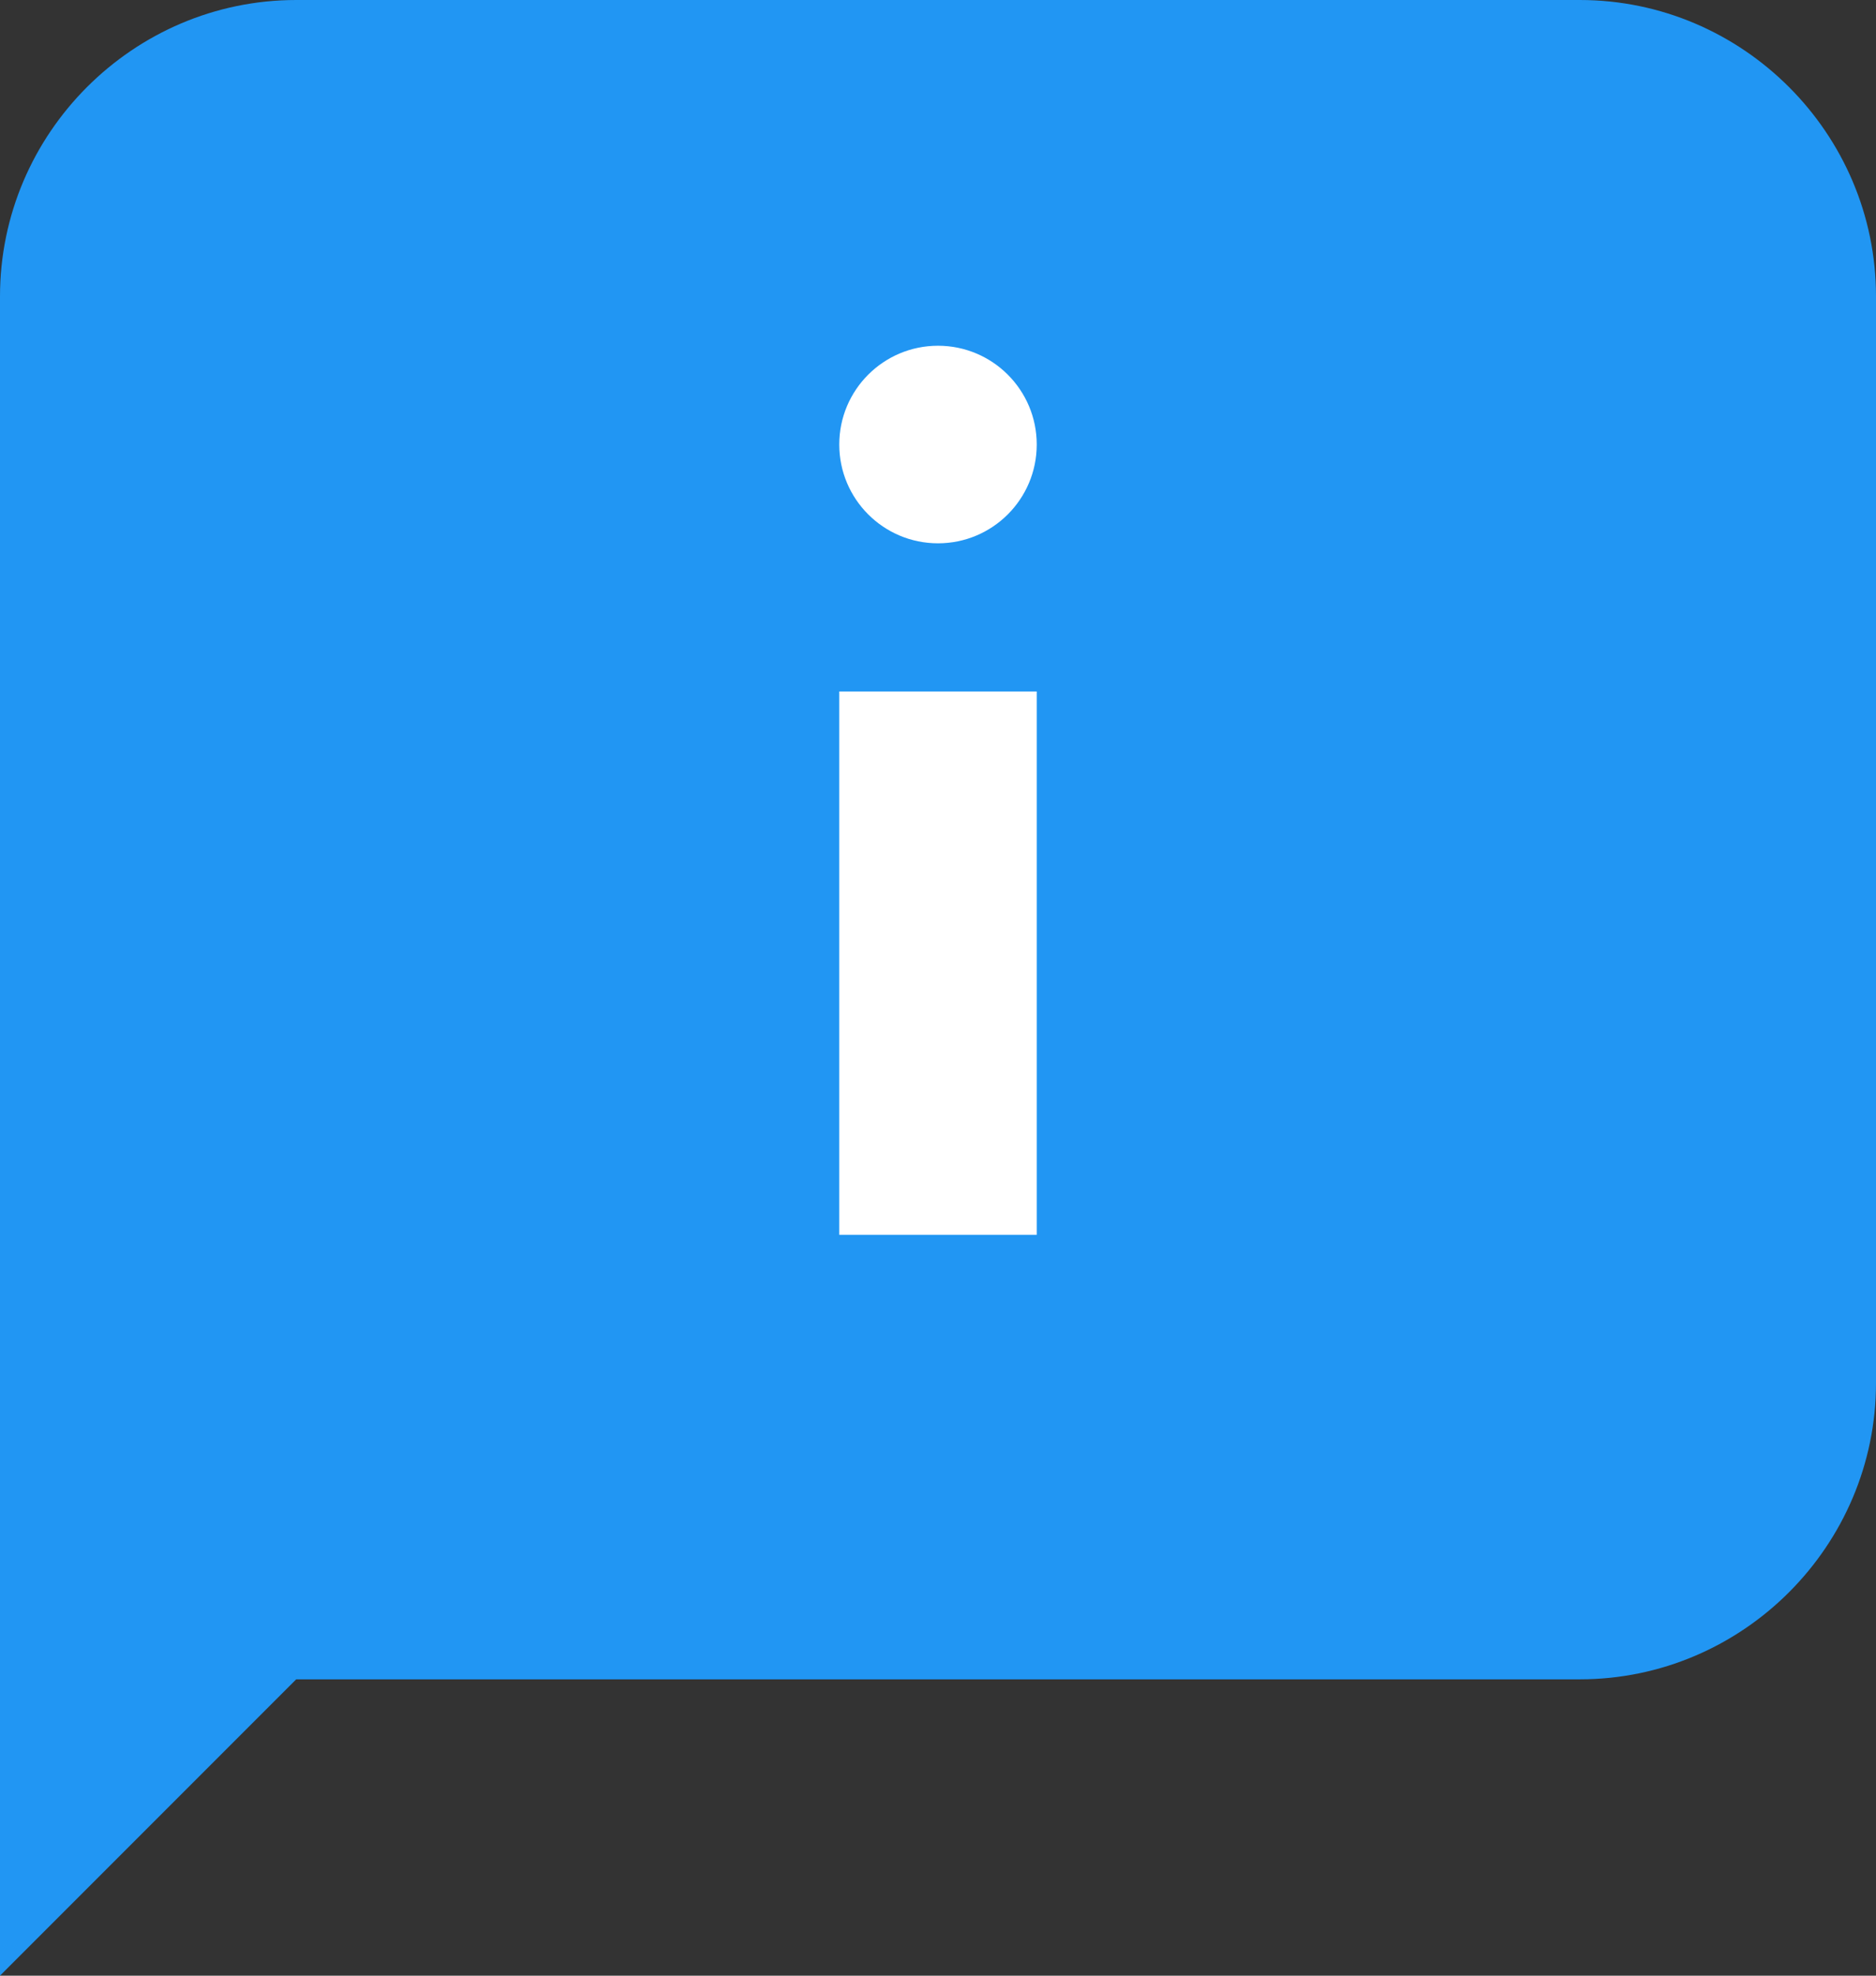 <?xml version="1.0" encoding="UTF-8" standalone="no"?>
<svg
   version="1"
   viewBox="0 0 38 40"
   id="svg2"
   sodipodi:docname="MessageCC.svg"
   width="38"
   height="40"
   inkscape:version="1.3 (0e150ed, 2023-07-21)"
   xmlns:inkscape="http://www.inkscape.org/namespaces/inkscape"
   xmlns:sodipodi="http://sodipodi.sourceforge.net/DTD/sodipodi-0.dtd"
   xmlns="http://www.w3.org/2000/svg"
   xmlns:svg="http://www.w3.org/2000/svg">
  <rect x="0" y="0" width="38" height="40" fill="#333333" stroke="none"/>
  <defs
     id="defs2" />
  <sodipodi:namedview
     id="namedview2"
     pagecolor="#ffffff"
     bordercolor="#999999"
     borderopacity="1"
     inkscape:showpageshadow="0"
     inkscape:pageopacity="0"
     inkscape:pagecheckerboard="0"
     inkscape:deskcolor="#d1d1d1"
     inkscape:zoom="4.9166667"
     inkscape:cx="18.813559"
     inkscape:cy="17.898305"
     inkscape:window-width="1312"
     inkscape:window-height="431"
     inkscape:window-x="0"
     inkscape:window-y="565"
     inkscape:window-maximized="0"
     inkscape:current-layer="svg2" />
  <path
     fill="#2196f3"
     d="M 32,34 H 6 L 0,40 V 6 C 0,2.7 2.7,0 6,0 h 26 c 3.3,0 6,2.7 6,6 v 22 c 0,3.3 -2.7,6 -6,6 z"
     id="path1" />
  <g
     fill="#ffffff"
     id="g2"
     transform="translate(-5,-6)">
    <path
       d="m 22,20 h 4 v 11 h -4 z"
       id="path2" />
    <circle
       cx="24"
       cy="15"
       r="2"
       id="circle2" />
  </g>
</svg>
